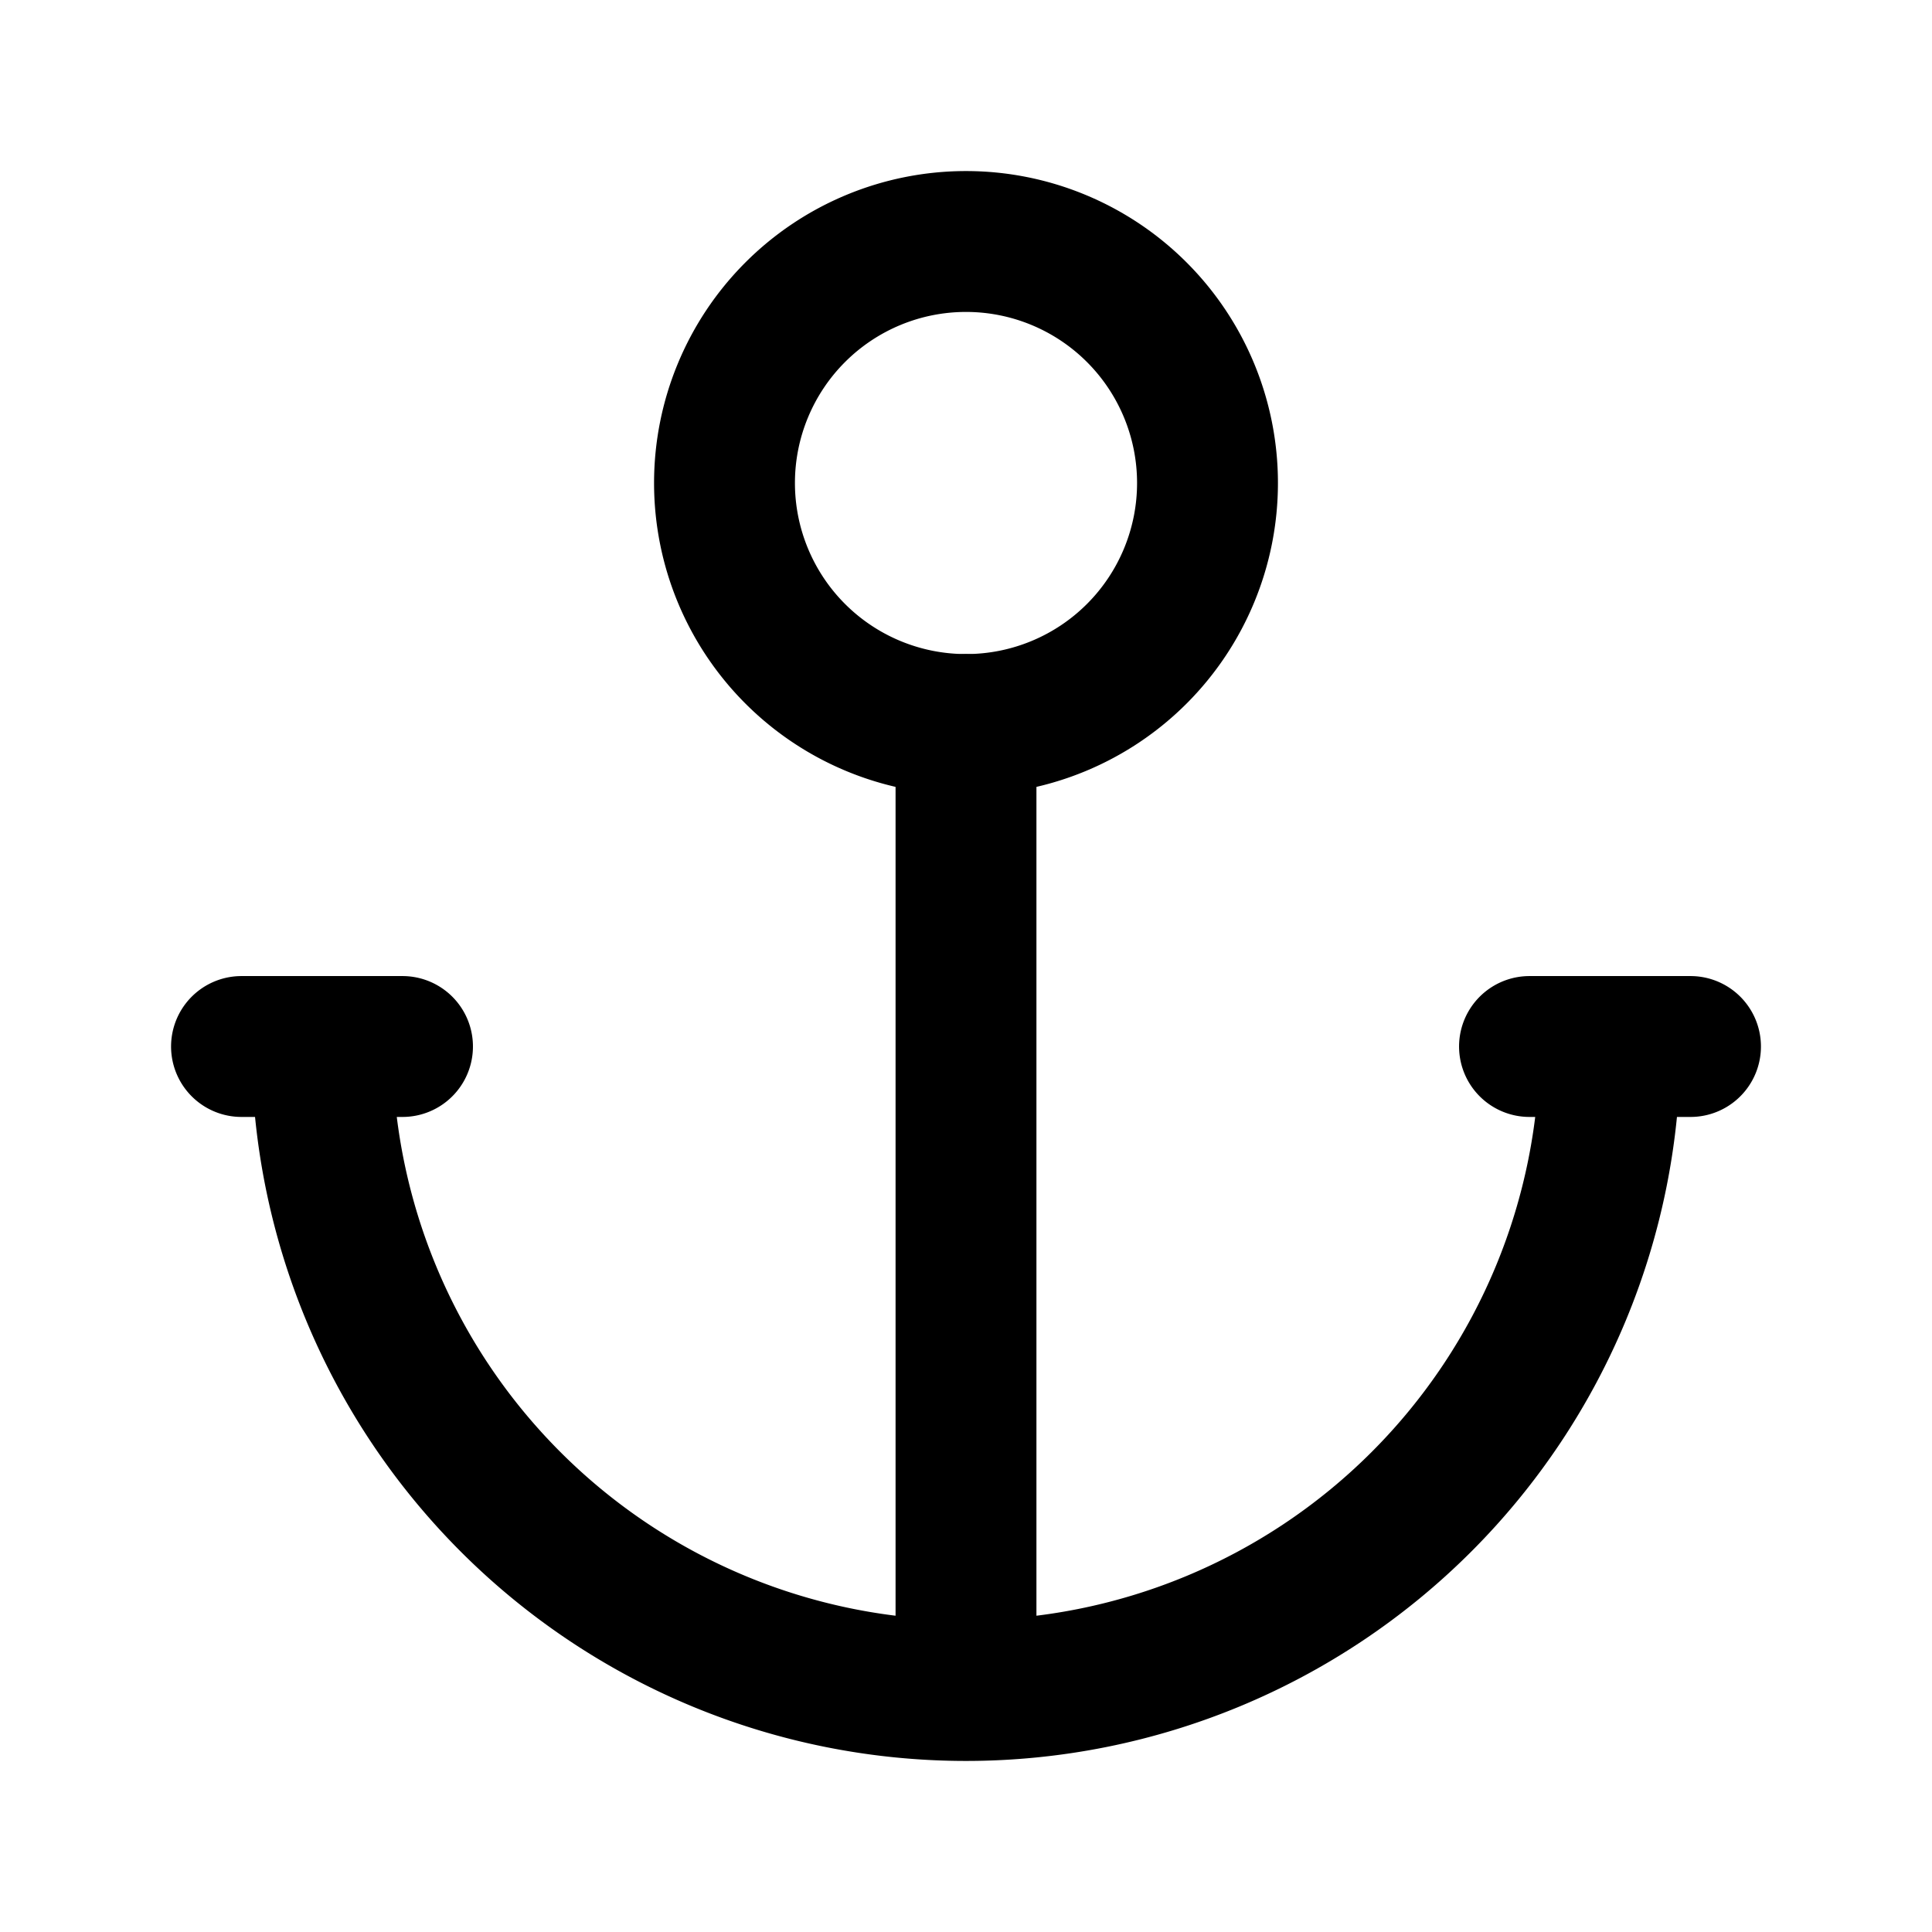 <svg xmlns="http://www.w3.org/2000/svg" viewBox="0 0 24 24" stroke-width="1.75" stroke="currentColor" fill="none" stroke-linecap="round" stroke-linejoin="round">
  <path stroke="none" d="M0 0h24v24H0z" fill="none"/>
  <path d="M12 9v12m-8 -8a8 8 0 0 0 16 0m1 0h-2m-14 0h-2" />
  <path d="M12 6m-3 0a3 3 0 1 0 6 0a3 3 0 1 0 -6 0" />
</svg>


